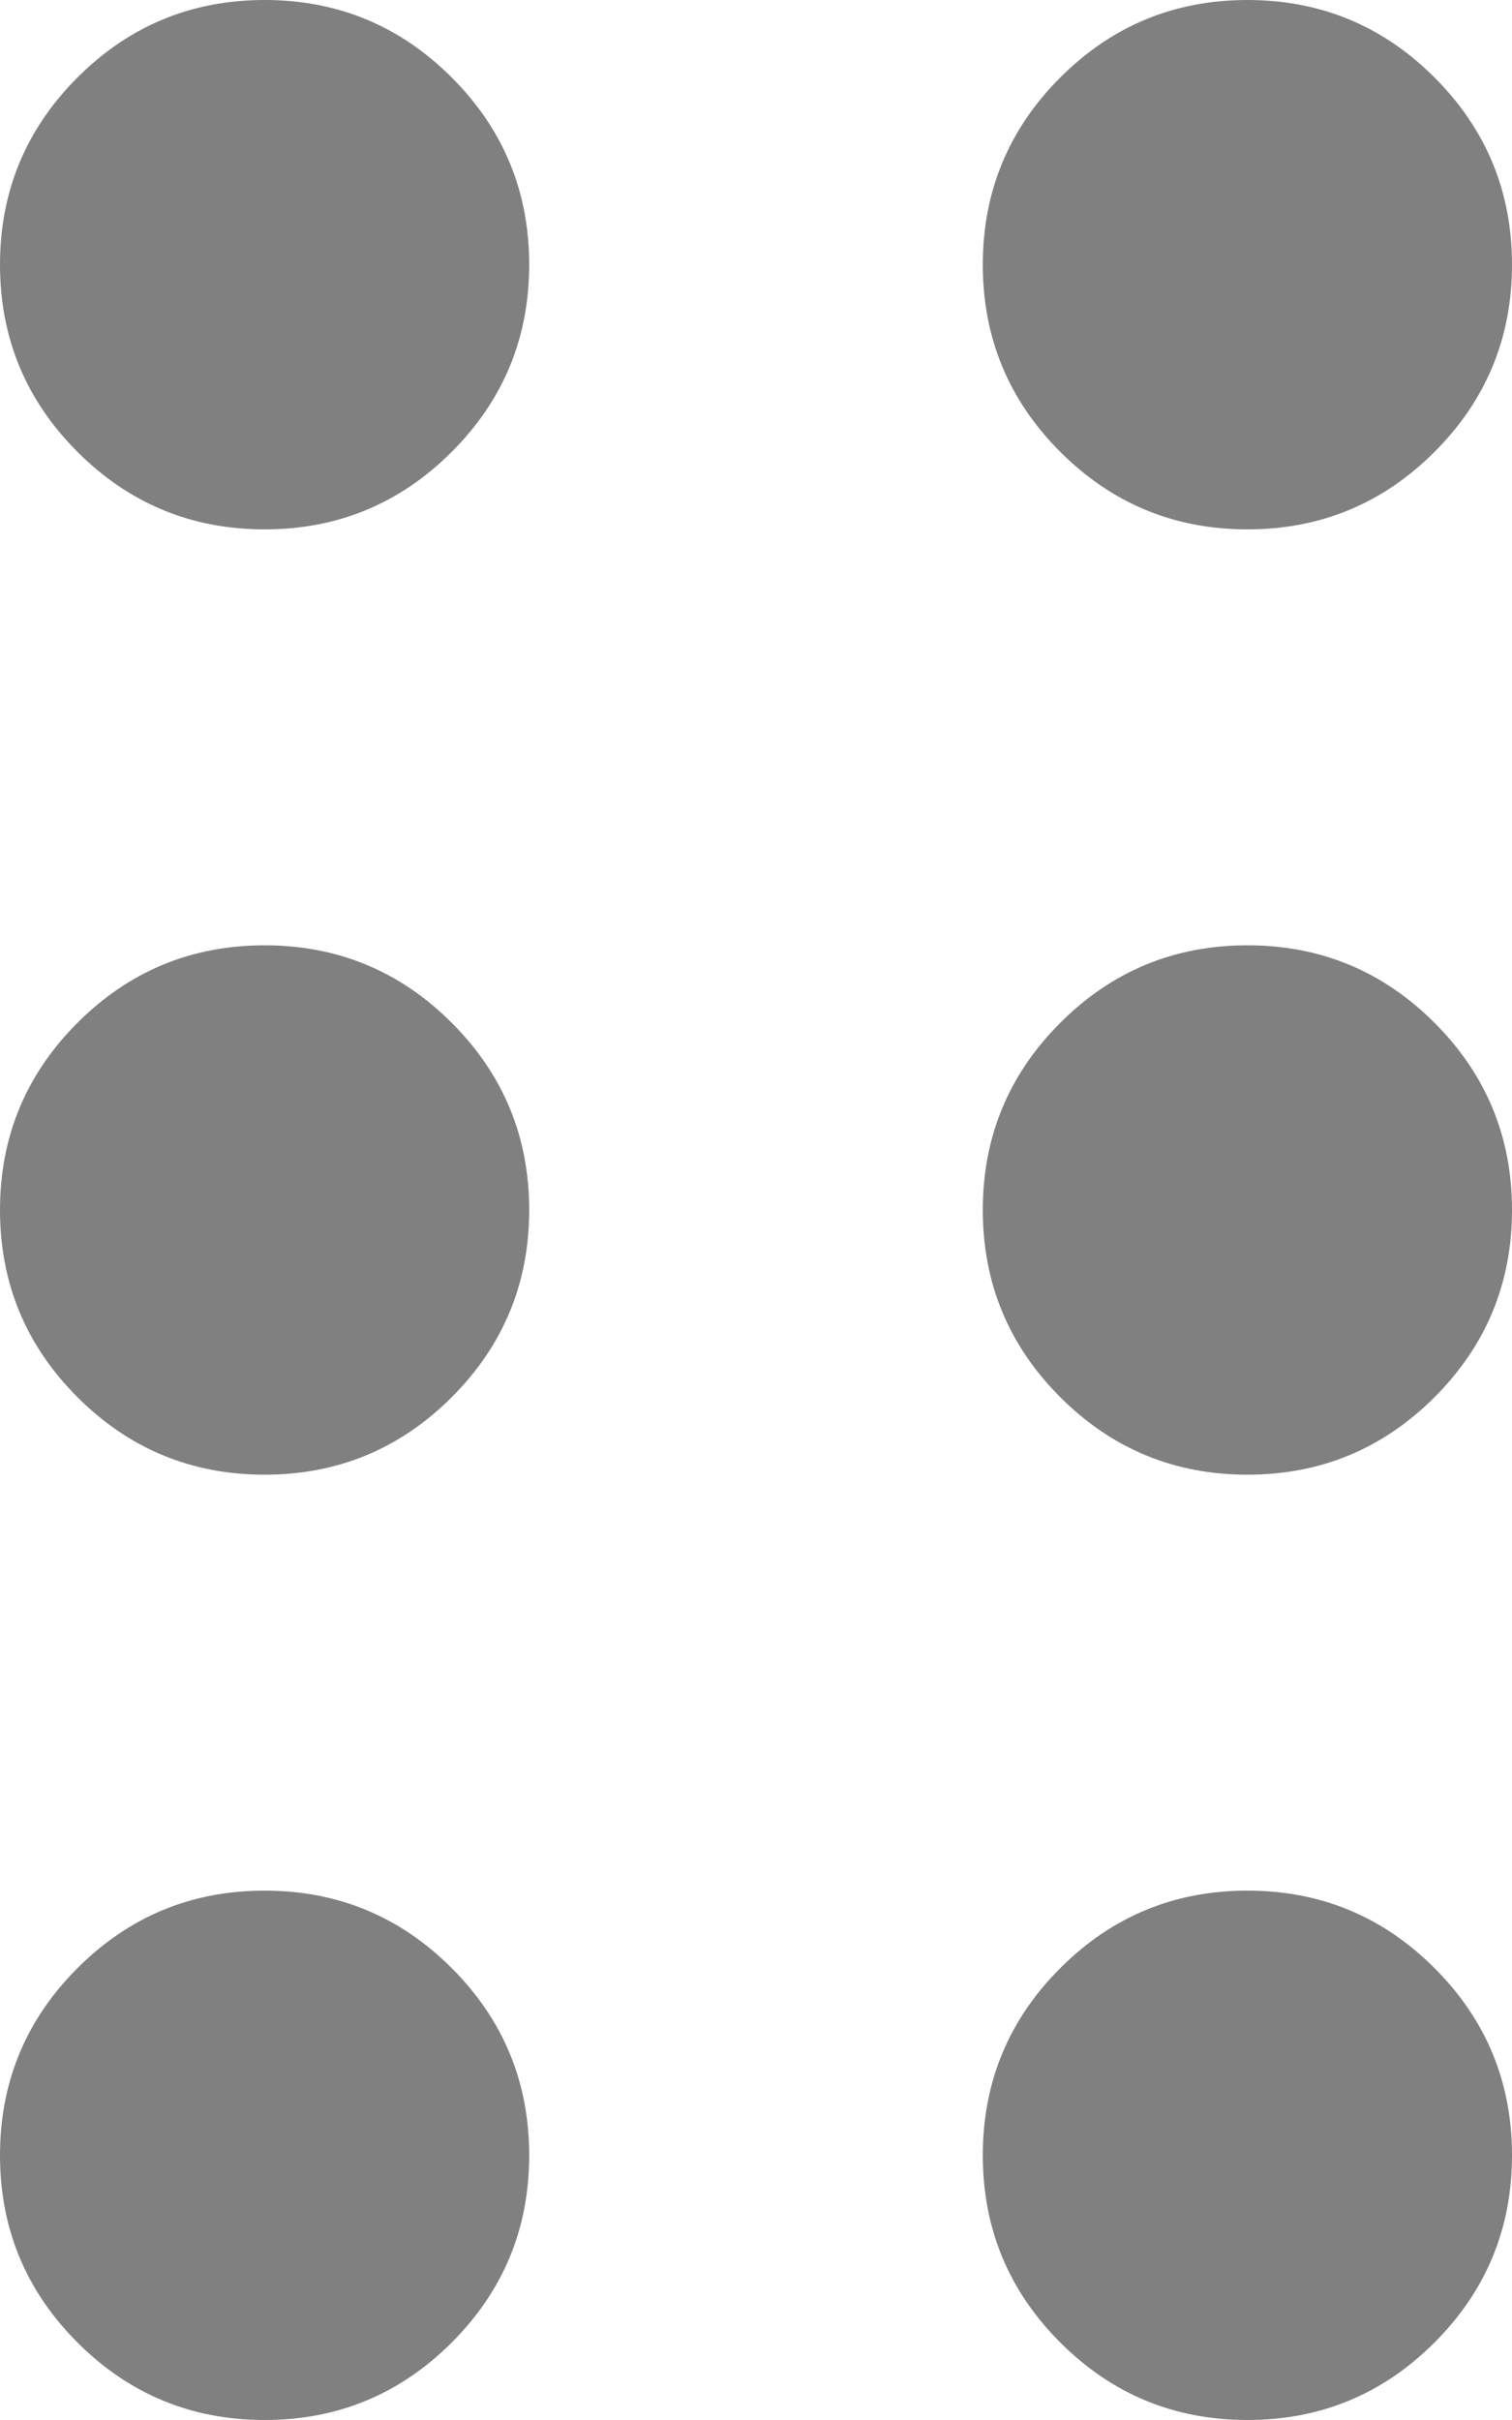 <svg width="25" height="40" viewBox="0 0 25 40" fill="none" xmlns="http://www.w3.org/2000/svg">
<path d="M20.625 -3.82475e-07C21.833 -2.76839e-07 22.865 0.427 23.719 1.281C24.573 2.135 25 3.167 25 4.375C25 5.583 24.573 6.615 23.719 7.469C22.865 8.323 21.833 8.75 20.625 8.75C19.417 8.75 18.385 8.323 17.531 7.469C16.677 6.615 16.25 5.583 16.25 4.375C16.25 3.167 16.677 2.135 17.531 1.281C18.385 0.427 19.417 -4.88111e-07 20.625 -3.82475e-07ZM20.625 15.625C21.833 15.625 22.865 16.052 23.719 16.906C24.573 17.76 25 18.792 25 20C25 21.208 24.573 22.24 23.719 23.094C22.865 23.948 21.833 24.375 20.625 24.375C19.417 24.375 18.385 23.948 17.531 23.094C16.677 22.24 16.25 21.208 16.25 20C16.25 18.792 16.677 17.76 17.531 16.906C18.385 16.052 19.417 15.625 20.625 15.625ZM20.625 31.25C21.833 31.25 22.865 31.677 23.719 32.531C24.573 33.385 25 34.417 25 35.625C25 36.833 24.573 37.865 23.719 38.719C22.865 39.573 21.833 40 20.625 40C19.417 40 18.385 39.573 17.531 38.719C16.677 37.865 16.25 36.833 16.25 35.625C16.25 34.417 16.677 33.385 17.531 32.531C18.385 31.677 19.417 31.25 20.625 31.25ZM4.375 31.25C5.583 31.25 6.615 31.677 7.469 32.531C8.323 33.385 8.75 34.417 8.75 35.625C8.75 36.833 8.323 37.865 7.469 38.719C6.615 39.573 5.583 40 4.375 40C3.167 40 2.135 39.573 1.281 38.719C0.427 37.865 2.76839e-07 36.833 3.82475e-07 35.625C4.88111e-07 34.417 0.427 33.385 1.281 32.531C2.135 31.677 3.167 31.25 4.375 31.25ZM4.375 15.625C5.583 15.625 6.615 16.052 7.469 16.906C8.323 17.76 8.75 18.792 8.75 20C8.75 21.208 8.323 22.24 7.469 23.094C6.615 23.948 5.583 24.375 4.375 24.375C3.167 24.375 2.135 23.948 1.281 23.094C0.427 22.24 1.64282e-06 21.208 1.74846e-06 20C1.85409e-06 18.792 0.427 17.76 1.281 16.906C2.135 16.052 3.167 15.625 4.375 15.625ZM4.375 -1.80309e-06C5.583 -1.69746e-06 6.615 0.427 7.469 1.281C8.323 2.135 8.75 3.167 8.75 4.375C8.75 5.583 8.323 6.615 7.469 7.469C6.615 8.323 5.583 8.75 4.375 8.75C3.167 8.75 2.135 8.323 1.281 7.469C0.427 6.615 3.0088e-06 5.583 3.11444e-06 4.375C3.22007e-06 3.167 0.427 2.135 1.281 1.281C2.135 0.427 3.167 -1.90873e-06 4.375 -1.80309e-06Z" fill="#808080"/>
</svg>
